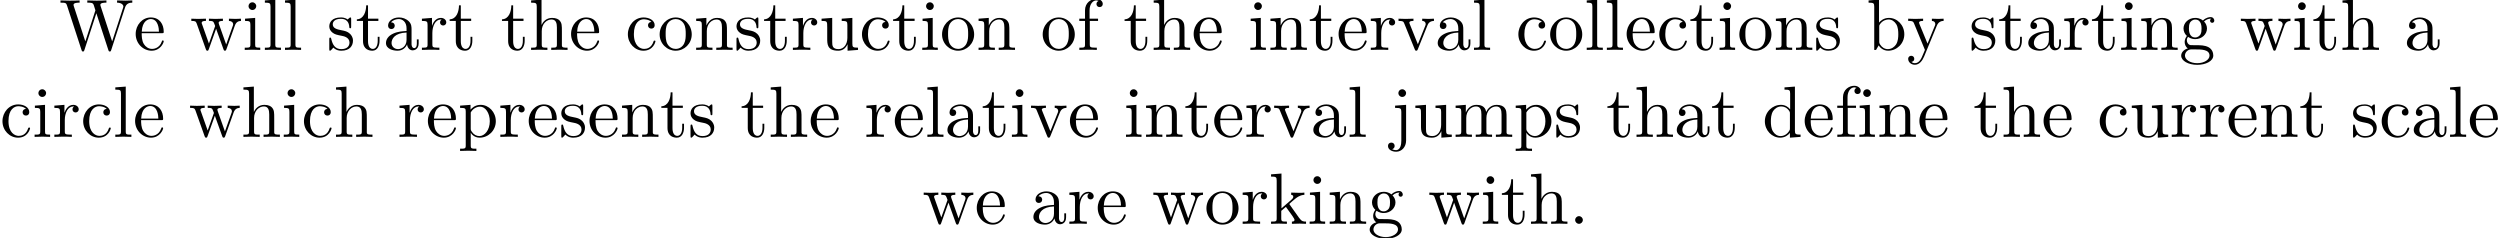 <?xml version='1.0' encoding='UTF-8'?>
<!-- This file was generated by dvisvgm 2.11.1 -->
<svg version='1.1' xmlns='http://www.w3.org/2000/svg' xmlns:xlink='http://www.w3.org/1999/xlink' width='343.711pt' height='32.711pt' viewBox='0 -30.773 343.711 32.711'>
<defs>
<path id='g0-46' d='M1.913-.528C1.913-.817 1.674-1.056 1.385-1.056S.857-.817 .857-.528S1.096 0 1.385 0S1.913-.239 1.913-.528Z'/>
<path id='g0-87' d='M10.052-6.496V-6.804C9.753-6.785 9.445-6.775 9.146-6.775L7.96-6.804V-6.496C8.628-6.486 8.827-6.157 8.827-5.968C8.827-5.908 8.797-5.828 8.777-5.768L7.283-1.166L5.689-6.047C5.679-6.087 5.659-6.147 5.659-6.197C5.659-6.496 6.237-6.496 6.496-6.496V-6.804C6.137-6.775 5.46-6.775 5.081-6.775L3.866-6.804V-6.496C4.433-6.496 4.643-6.496 4.762-6.137L4.981-5.44L3.597-1.166L1.993-6.067C1.983-6.097 1.973-6.167 1.973-6.197C1.973-6.496 2.55-6.496 2.809-6.496V-6.804C2.451-6.775 1.773-6.775 1.395-6.775L.179-6.804V-6.496C.927-6.496 .966-6.446 1.086-6.077L3.078 .03C3.108 .12 3.138 .219 3.268 .219C3.407 .219 3.427 .149 3.467 .02L5.111-5.041L6.765 .03C6.795 .12 6.824 .219 6.954 .219C7.093 .219 7.113 .149 7.153 .02L9.056-5.828C9.235-6.396 9.664-6.496 10.052-6.496Z'/>
<path id='g0-97' d='M4.812-.887V-1.445H4.563V-.887C4.563-.309 4.314-.249 4.204-.249C3.875-.249 3.836-.697 3.836-.747V-2.74C3.836-3.158 3.836-3.547 3.477-3.915C3.088-4.304 2.59-4.463 2.112-4.463C1.295-4.463 .608-3.995 .608-3.337C.608-3.039 .807-2.869 1.066-2.869C1.345-2.869 1.524-3.068 1.524-3.328C1.524-3.447 1.474-3.776 1.016-3.786C1.285-4.134 1.773-4.244 2.092-4.244C2.58-4.244 3.148-3.856 3.148-2.969V-2.6C2.64-2.57 1.943-2.54 1.315-2.242C.568-1.903 .319-1.385 .319-.946C.319-.139 1.285 .11 1.913 .11C2.57 .11 3.029-.289 3.218-.757C3.258-.359 3.527 .06 3.995 .06C4.204 .06 4.812-.08 4.812-.887ZM3.148-1.395C3.148-.448 2.431-.11 1.983-.11C1.494-.11 1.086-.458 1.086-.956C1.086-1.504 1.504-2.331 3.148-2.391V-1.395Z'/>
<path id='g0-98' d='M5.191-2.152C5.191-3.417 4.214-4.403 3.078-4.403C2.301-4.403 1.873-3.935 1.714-3.756V-6.914L.279-6.804V-6.496C.976-6.496 1.056-6.426 1.056-5.938V0H1.305L1.664-.618C1.813-.389 2.232 .11 2.969 .11C4.154 .11 5.191-.867 5.191-2.152ZM4.364-2.162C4.364-1.793 4.344-1.196 4.055-.747C3.846-.438 3.467-.11 2.929-.11C2.481-.11 2.122-.349 1.883-.717C1.743-.927 1.743-.956 1.743-1.136V-3.188C1.743-3.377 1.743-3.387 1.853-3.547C2.242-4.105 2.79-4.184 3.029-4.184C3.477-4.184 3.836-3.925 4.075-3.547C4.334-3.138 4.364-2.57 4.364-2.162Z'/>
<path id='g0-99' d='M4.134-1.186C4.134-1.285 4.035-1.285 4.005-1.285C3.915-1.285 3.895-1.245 3.875-1.186C3.587-.259 2.939-.139 2.57-.139C2.042-.139 1.166-.568 1.166-2.172C1.166-3.796 1.983-4.214 2.511-4.214C2.6-4.214 3.228-4.204 3.577-3.846C3.168-3.816 3.108-3.517 3.108-3.387C3.108-3.128 3.288-2.929 3.567-2.929C3.826-2.929 4.025-3.098 4.025-3.397C4.025-4.075 3.268-4.463 2.501-4.463C1.255-4.463 .339-3.387 .339-2.152C.339-.877 1.325 .11 2.481 .11C3.816 .11 4.134-1.086 4.134-1.186Z'/>
<path id='g0-100' d='M5.25 0V-.309C4.553-.309 4.473-.379 4.473-.867V-6.914L3.039-6.804V-6.496C3.736-6.496 3.816-6.426 3.816-5.938V-3.786C3.527-4.144 3.098-4.403 2.56-4.403C1.385-4.403 .339-3.427 .339-2.142C.339-.877 1.315 .11 2.451 .11C3.088 .11 3.537-.229 3.786-.548V.11L5.25 0ZM3.786-1.176C3.786-.996 3.786-.976 3.676-.807C3.377-.329 2.929-.11 2.501-.11C2.052-.11 1.694-.369 1.455-.747C1.196-1.156 1.166-1.724 1.166-2.132C1.166-2.501 1.186-3.098 1.474-3.547C1.684-3.856 2.062-4.184 2.6-4.184C2.949-4.184 3.367-4.035 3.676-3.587C3.786-3.417 3.786-3.397 3.786-3.218V-1.176Z'/>
<path id='g0-101' d='M4.134-1.186C4.134-1.285 4.055-1.305 4.005-1.305C3.915-1.305 3.895-1.245 3.875-1.166C3.527-.139 2.63-.139 2.531-.139C2.032-.139 1.634-.438 1.405-.807C1.106-1.285 1.106-1.943 1.106-2.301H3.885C4.105-2.301 4.134-2.301 4.134-2.511C4.134-3.497 3.597-4.463 2.351-4.463C1.196-4.463 .279-3.437 .279-2.192C.279-.857 1.325 .11 2.471 .11C3.686 .11 4.134-.996 4.134-1.186ZM3.477-2.511H1.116C1.176-3.995 2.012-4.244 2.351-4.244C3.377-4.244 3.477-2.899 3.477-2.511Z'/>
<path id='g0-102' d='M3.557-6.326C3.557-6.695 3.188-7.024 2.66-7.024C1.963-7.024 1.116-6.496 1.116-5.44V-4.294H.329V-3.985H1.116V-.757C1.116-.309 1.006-.309 .339-.309V0L1.474-.03C1.873-.03 2.341-.03 2.74 0V-.309H2.531C1.793-.309 1.773-.418 1.773-.777V-3.985H2.909V-4.294H1.743V-5.45C1.743-6.326 2.222-6.804 2.66-6.804C2.69-6.804 2.839-6.804 2.989-6.735C2.869-6.695 2.69-6.565 2.69-6.316C2.69-6.087 2.849-5.888 3.118-5.888C3.407-5.888 3.557-6.087 3.557-6.326Z'/>
<path id='g0-103' d='M4.832-4.025C4.832-4.194 4.712-4.513 4.324-4.513C4.125-4.513 3.686-4.453 3.268-4.045C2.849-4.374 2.431-4.403 2.212-4.403C1.285-4.403 .598-3.716 .598-2.949C.598-2.511 .817-2.132 1.066-1.923C.936-1.773 .757-1.445 .757-1.096C.757-.787 .887-.408 1.196-.209C.598-.04 .279 .389 .279 .787C.279 1.504 1.265 2.052 2.481 2.052C3.656 2.052 4.692 1.544 4.692 .767C4.692 .418 4.553-.09 4.045-.369C3.517-.648 2.939-.648 2.331-.648C2.082-.648 1.654-.648 1.584-.658C1.265-.697 1.056-1.006 1.056-1.325C1.056-1.365 1.056-1.594 1.225-1.793C1.614-1.514 2.022-1.484 2.212-1.484C3.138-1.484 3.826-2.172 3.826-2.939C3.826-3.308 3.666-3.676 3.417-3.905C3.776-4.244 4.134-4.294 4.314-4.294C4.314-4.294 4.384-4.294 4.413-4.284C4.304-4.244 4.254-4.134 4.254-4.015C4.254-3.846 4.384-3.726 4.543-3.726C4.643-3.726 4.832-3.796 4.832-4.025ZM3.078-2.949C3.078-2.68 3.068-2.361 2.919-2.112C2.839-1.993 2.61-1.714 2.212-1.714C1.345-1.714 1.345-2.71 1.345-2.939C1.345-3.208 1.355-3.527 1.504-3.776C1.584-3.895 1.813-4.174 2.212-4.174C3.078-4.174 3.078-3.178 3.078-2.949ZM4.174 .787C4.174 1.325 3.467 1.823 2.491 1.823C1.484 1.823 .797 1.315 .797 .787C.797 .329 1.176-.04 1.614-.07H2.202C3.059-.07 4.174-.07 4.174 .787Z'/>
<path id='g0-104' d='M5.33 0V-.309C4.812-.309 4.563-.309 4.553-.608V-2.511C4.553-3.367 4.553-3.676 4.244-4.035C4.105-4.204 3.776-4.403 3.198-4.403C2.361-4.403 1.923-3.806 1.763-3.447H1.753V-6.914L.319-6.804V-6.496C1.016-6.496 1.096-6.426 1.096-5.938V-.757C1.096-.309 .986-.309 .319-.309V0L1.445-.03L2.56 0V-.309C1.893-.309 1.783-.309 1.783-.757V-2.59C1.783-3.626 2.491-4.184 3.128-4.184C3.756-4.184 3.866-3.646 3.866-3.078V-.757C3.866-.309 3.756-.309 3.088-.309V0L4.214-.03L5.33 0Z'/>
<path id='g0-105' d='M2.461 0V-.309C1.803-.309 1.763-.359 1.763-.747V-4.403L.369-4.294V-3.985C1.016-3.985 1.106-3.925 1.106-3.437V-.757C1.106-.309 .996-.309 .329-.309V0L1.425-.03C1.773-.03 2.122-.01 2.461 0ZM1.913-6.017C1.913-6.286 1.684-6.545 1.385-6.545C1.046-6.545 .847-6.267 .847-6.017C.847-5.748 1.076-5.489 1.375-5.489C1.714-5.489 1.913-5.768 1.913-6.017Z'/>
<path id='g0-106' d='M2.092 .498V-4.403L.578-4.294V-3.985C1.345-3.985 1.435-3.915 1.435-3.427V.518C1.435 .966 1.345 1.823 .707 1.823C.658 1.823 .428 1.823 .169 1.694C.319 1.654 .518 1.514 .518 1.245C.518 .986 .339 .787 .06 .787S-.399 .986-.399 1.245C-.399 1.763 .159 2.042 .727 2.042C1.474 2.042 2.092 1.405 2.092 .498ZM2.092-6.017C2.092-6.286 1.863-6.545 1.564-6.545C1.225-6.545 1.026-6.267 1.026-6.017C1.026-5.748 1.255-5.489 1.554-5.489C1.893-5.489 2.092-5.768 2.092-6.017Z'/>
<path id='g0-107' d='M5.091 0V-.309C4.722-.309 4.503-.309 4.125-.837L2.859-2.62C2.849-2.64 2.8-2.7 2.8-2.73C2.8-2.77 3.507-3.367 3.606-3.447C4.234-3.955 4.653-3.975 4.862-3.985V-4.294C4.573-4.264 4.443-4.264 4.164-4.264C3.806-4.264 3.188-4.284 3.049-4.294V-3.985C3.238-3.975 3.337-3.866 3.337-3.736C3.337-3.537 3.198-3.417 3.118-3.347L1.714-2.132V-6.914L.279-6.804V-6.496C.976-6.496 1.056-6.426 1.056-5.938V-.757C1.056-.309 .946-.309 .279-.309V0L1.365-.03L2.461 0V-.309C1.793-.309 1.684-.309 1.684-.757V-1.783L2.321-2.331C3.088-1.275 3.507-.717 3.507-.538C3.507-.349 3.337-.309 3.148-.309V0L4.224-.03C4.513-.03 4.802-.02 5.091 0Z'/>
<path id='g0-108' d='M2.54 0V-.309C1.873-.309 1.763-.309 1.763-.757V-6.914L.329-6.804V-6.496C1.026-6.496 1.106-6.426 1.106-5.938V-.757C1.106-.309 .996-.309 .329-.309V0L1.435-.03L2.54 0Z'/>
<path id='g0-109' d='M8.1 0V-.309C7.582-.309 7.333-.309 7.323-.608V-2.511C7.323-3.367 7.323-3.676 7.014-4.035C6.874-4.204 6.545-4.403 5.968-4.403C5.131-4.403 4.692-3.806 4.523-3.427C4.384-4.294 3.646-4.403 3.198-4.403C2.471-4.403 2.002-3.975 1.724-3.357V-4.403L.319-4.294V-3.985C1.016-3.985 1.096-3.915 1.096-3.427V-.757C1.096-.309 .986-.309 .319-.309V0L1.445-.03L2.56 0V-.309C1.893-.309 1.783-.309 1.783-.757V-2.59C1.783-3.626 2.491-4.184 3.128-4.184C3.756-4.184 3.866-3.646 3.866-3.078V-.757C3.866-.309 3.756-.309 3.088-.309V0L4.214-.03L5.33 0V-.309C4.663-.309 4.553-.309 4.553-.757V-2.59C4.553-3.626 5.26-4.184 5.898-4.184C6.526-4.184 6.635-3.646 6.635-3.078V-.757C6.635-.309 6.526-.309 5.858-.309V0L6.984-.03L8.1 0Z'/>
<path id='g0-110' d='M5.33 0V-.309C4.812-.309 4.563-.309 4.553-.608V-2.511C4.553-3.367 4.553-3.676 4.244-4.035C4.105-4.204 3.776-4.403 3.198-4.403C2.471-4.403 2.002-3.975 1.724-3.357V-4.403L.319-4.294V-3.985C1.016-3.985 1.096-3.915 1.096-3.427V-.757C1.096-.309 .986-.309 .319-.309V0L1.445-.03L2.56 0V-.309C1.893-.309 1.783-.309 1.783-.757V-2.59C1.783-3.626 2.491-4.184 3.128-4.184C3.756-4.184 3.866-3.646 3.866-3.078V-.757C3.866-.309 3.756-.309 3.088-.309V0L4.214-.03L5.33 0Z'/>
<path id='g0-111' d='M4.692-2.132C4.692-3.407 3.696-4.463 2.491-4.463C1.245-4.463 .279-3.377 .279-2.132C.279-.847 1.315 .11 2.481 .11C3.686 .11 4.692-.867 4.692-2.132ZM3.866-2.212C3.866-1.853 3.866-1.315 3.646-.877C3.427-.428 2.989-.139 2.491-.139C2.062-.139 1.624-.349 1.355-.807C1.106-1.245 1.106-1.853 1.106-2.212C1.106-2.6 1.106-3.138 1.345-3.577C1.614-4.035 2.082-4.244 2.481-4.244C2.919-4.244 3.347-4.025 3.606-3.597S3.866-2.59 3.866-2.212Z'/>
<path id='g0-112' d='M5.191-2.152C5.191-3.417 4.224-4.403 3.108-4.403C2.331-4.403 1.913-3.965 1.714-3.746V-4.403L.279-4.294V-3.985C.986-3.985 1.056-3.925 1.056-3.487V1.176C1.056 1.624 .946 1.624 .279 1.624V1.933L1.395 1.903L2.521 1.933V1.624C1.853 1.624 1.743 1.624 1.743 1.176V-.498V-.588C1.793-.428 2.212 .11 2.969 .11C4.154 .11 5.191-.867 5.191-2.152ZM4.364-2.152C4.364-.946 3.666-.11 2.929-.11C2.531-.11 2.152-.309 1.883-.717C1.743-.927 1.743-.936 1.743-1.136V-3.357C2.032-3.866 2.521-4.154 3.029-4.154C3.756-4.154 4.364-3.278 4.364-2.152Z'/>
<path id='g0-114' d='M3.626-3.796C3.626-4.115 3.318-4.403 2.889-4.403C2.162-4.403 1.803-3.736 1.664-3.308V-4.403L.279-4.294V-3.985C.976-3.985 1.056-3.915 1.056-3.427V-.757C1.056-.309 .946-.309 .279-.309V0L1.415-.03C1.813-.03 2.281-.03 2.68 0V-.309H2.471C1.733-.309 1.714-.418 1.714-.777V-2.311C1.714-3.298 2.132-4.184 2.889-4.184C2.959-4.184 2.979-4.184 2.999-4.174C2.969-4.164 2.77-4.045 2.77-3.786C2.77-3.507 2.979-3.357 3.198-3.357C3.377-3.357 3.626-3.477 3.626-3.796Z'/>
<path id='g0-115' d='M3.587-1.275C3.587-1.803 3.288-2.102 3.168-2.222C2.839-2.54 2.451-2.62 2.032-2.7C1.474-2.809 .807-2.939 .807-3.517C.807-3.866 1.066-4.274 1.923-4.274C3.019-4.274 3.068-3.377 3.088-3.068C3.098-2.979 3.208-2.979 3.208-2.979C3.337-2.979 3.337-3.029 3.337-3.218V-4.224C3.337-4.394 3.337-4.463 3.228-4.463C3.178-4.463 3.158-4.463 3.029-4.344C2.999-4.304 2.899-4.214 2.859-4.184C2.481-4.463 2.072-4.463 1.923-4.463C.707-4.463 .329-3.796 .329-3.238C.329-2.889 .488-2.61 .757-2.391C1.076-2.132 1.355-2.072 2.072-1.933C2.291-1.893 3.108-1.733 3.108-1.016C3.108-.508 2.76-.11 1.983-.11C1.146-.11 .787-.677 .598-1.524C.568-1.654 .558-1.694 .458-1.694C.329-1.694 .329-1.624 .329-1.445V-.13C.329 .04 .329 .11 .438 .11C.488 .11 .498 .1 .687-.09C.707-.11 .707-.13 .887-.319C1.325 .1 1.773 .11 1.983 .11C3.128 .11 3.587-.558 3.587-1.275Z'/>
<path id='g0-116' d='M3.308-1.235V-1.803H3.059V-1.255C3.059-.518 2.76-.139 2.391-.139C1.724-.139 1.724-1.046 1.724-1.215V-3.985H3.148V-4.294H1.724V-6.127H1.474C1.465-5.31 1.166-4.244 .189-4.204V-3.985H1.036V-1.235C1.036-.01 1.963 .11 2.321 .11C3.029 .11 3.308-.598 3.308-1.235Z'/>
<path id='g0-117' d='M5.33 0V-.309C4.633-.309 4.553-.379 4.553-.867V-4.403L3.088-4.294V-3.985C3.786-3.985 3.866-3.915 3.866-3.427V-1.654C3.866-.787 3.387-.11 2.66-.11C1.823-.11 1.783-.578 1.783-1.096V-4.403L.319-4.294V-3.985C1.096-3.985 1.096-3.955 1.096-3.068V-1.574C1.096-.797 1.096 .11 2.61 .11C3.168 .11 3.606-.169 3.895-.787V.11L5.33 0Z'/>
<path id='g0-118' d='M5.061-3.985V-4.294C4.832-4.274 4.543-4.264 4.314-4.264L3.447-4.294V-3.985C3.816-3.975 3.925-3.746 3.925-3.557C3.925-3.467 3.905-3.427 3.866-3.318L2.849-.777L1.733-3.557C1.674-3.686 1.674-3.726 1.674-3.726C1.674-3.985 2.062-3.985 2.242-3.985V-4.294L1.156-4.264C.887-4.264 .488-4.274 .189-4.294V-3.985C.817-3.985 .857-3.925 .986-3.616L2.421-.08C2.481 .06 2.501 .11 2.63 .11S2.8 .02 2.839-.08L4.144-3.318C4.234-3.547 4.403-3.975 5.061-3.985Z'/>
<path id='g0-119' d='M7.004-3.985V-4.294C6.785-4.274 6.496-4.264 6.276-4.264L5.35-4.294V-3.985C5.709-3.975 5.928-3.796 5.928-3.507C5.928-3.447 5.928-3.427 5.878-3.298L4.971-.747L3.985-3.527C3.945-3.646 3.935-3.666 3.935-3.716C3.935-3.985 4.324-3.985 4.523-3.985V-4.294L3.487-4.264C3.188-4.264 2.899-4.274 2.6-4.294V-3.985C2.969-3.985 3.128-3.965 3.228-3.836C3.278-3.776 3.387-3.477 3.457-3.288L2.6-.877L1.654-3.537C1.604-3.656 1.604-3.676 1.604-3.716C1.604-3.985 1.993-3.985 2.192-3.985V-4.294L1.106-4.264L.179-4.294V-3.985C.677-3.985 .797-3.955 .917-3.636L2.172-.11C2.222 .03 2.252 .11 2.381 .11S2.531 .05 2.58-.09L3.587-2.909L4.603-.08C4.643 .03 4.672 .11 4.802 .11S4.961 .02 5.001-.08L6.167-3.347C6.346-3.846 6.655-3.975 7.004-3.985Z'/>
<path id='g0-121' d='M5.061-3.985V-4.294C4.832-4.274 4.543-4.264 4.314-4.264L3.447-4.294V-3.985C3.756-3.975 3.915-3.806 3.915-3.557C3.915-3.457 3.905-3.437 3.856-3.318L2.849-.867L1.743-3.547C1.704-3.646 1.684-3.686 1.684-3.726C1.684-3.985 2.052-3.985 2.242-3.985V-4.294L1.156-4.264C.887-4.264 .488-4.274 .189-4.294V-3.985C.667-3.985 .857-3.985 .996-3.636L2.491 0L2.242 .588C2.022 1.136 1.743 1.823 1.106 1.823C1.056 1.823 .827 1.823 .638 1.644C.946 1.604 1.026 1.385 1.026 1.225C1.026 .966 .837 .807 .608 .807C.408 .807 .189 .936 .189 1.235C.189 1.684 .608 2.042 1.106 2.042C1.733 2.042 2.142 1.474 2.381 .907L4.134-3.347C4.394-3.975 4.902-3.985 5.061-3.985Z'/>
</defs>
<g id='page1'>
<use x='8.136' y='-23.91' xlink:href='#g0-87'/>
<use x='18.375' y='-23.91' xlink:href='#g0-101'/>
<use x='26.124' y='-23.91' xlink:href='#g0-119'/>
<use x='33.319' y='-23.91' xlink:href='#g0-105'/>
<use x='36.086' y='-23.91' xlink:href='#g0-108'/>
<use x='38.854' y='-23.91' xlink:href='#g0-108'/>
<use x='44.942' y='-23.91' xlink:href='#g0-115'/>
<use x='48.872' y='-23.91' xlink:href='#g0-116'/>
<use x='52.746' y='-23.91' xlink:href='#g0-97'/>
<use x='57.728' y='-23.91' xlink:href='#g0-114'/>
<use x='61.63' y='-23.91' xlink:href='#g0-116'/>
<use x='68.825' y='-23.91' xlink:href='#g0-116'/>
<use x='72.699' y='-23.91' xlink:href='#g0-104'/>
<use x='78.234' y='-23.91' xlink:href='#g0-101'/>
<use x='85.983' y='-23.91' xlink:href='#g0-99'/>
<use x='90.411' y='-23.91' xlink:href='#g0-111'/>
<use x='95.392' y='-23.91' xlink:href='#g0-110'/>
<use x='100.927' y='-23.91' xlink:href='#g0-115'/>
<use x='104.857' y='-23.91' xlink:href='#g0-116'/>
<use x='108.731' y='-23.91' xlink:href='#g0-114'/>
<use x='112.633' y='-23.91' xlink:href='#g0-117'/>
<use x='118.168' y='-23.91' xlink:href='#g0-99'/>
<use x='122.596' y='-23.91' xlink:href='#g0-116'/>
<use x='126.47' y='-23.91' xlink:href='#g0-105'/>
<use x='129.238' y='-23.91' xlink:href='#g0-111'/>
<use x='134.219' y='-23.91' xlink:href='#g0-110'/>
<use x='143.075' y='-23.91' xlink:href='#g0-111'/>
<use x='148.056' y='-23.91' xlink:href='#g0-102'/>
<use x='154.421' y='-23.91' xlink:href='#g0-116'/>
<use x='158.295' y='-23.91' xlink:href='#g0-104'/>
<use x='163.83' y='-23.91' xlink:href='#g0-101'/>
<use x='171.579' y='-23.91' xlink:href='#g0-105'/>
<use x='174.346' y='-23.91' xlink:href='#g0-110'/>
<use x='179.881' y='-23.91' xlink:href='#g0-116'/>
<use x='183.755' y='-23.91' xlink:href='#g0-101'/>
<use x='188.183' y='-23.91' xlink:href='#g0-114'/>
<use x='192.085' y='-23.91' xlink:href='#g0-118'/>
<use x='197.344' y='-23.91' xlink:href='#g0-97'/>
<use x='202.325' y='-23.91' xlink:href='#g0-108'/>
<use x='208.413' y='-23.91' xlink:href='#g0-99'/>
<use x='212.841' y='-23.91' xlink:href='#g0-111'/>
<use x='217.822' y='-23.91' xlink:href='#g0-108'/>
<use x='220.59' y='-23.91' xlink:href='#g0-108'/>
<use x='223.357' y='-23.91' xlink:href='#g0-101'/>
<use x='227.785' y='-23.91' xlink:href='#g0-99'/>
<use x='232.213' y='-23.91' xlink:href='#g0-116'/>
<use x='236.087' y='-23.91' xlink:href='#g0-105'/>
<use x='238.855' y='-23.91' xlink:href='#g0-111'/>
<use x='243.836' y='-23.91' xlink:href='#g0-110'/>
<use x='249.371' y='-23.91' xlink:href='#g0-115'/>
<use x='256.622' y='-23.91' xlink:href='#g0-98'/>
<use x='262.156' y='-23.91' xlink:href='#g0-121'/>
<use x='270.735' y='-23.91' xlink:href='#g0-115'/>
<use x='274.665' y='-23.91' xlink:href='#g0-116'/>
<use x='278.54' y='-23.91' xlink:href='#g0-97'/>
<use x='283.521' y='-23.91' xlink:href='#g0-114'/>
<use x='287.423' y='-23.91' xlink:href='#g0-116'/>
<use x='291.298' y='-23.91' xlink:href='#g0-105'/>
<use x='294.065' y='-23.91' xlink:href='#g0-110'/>
<use x='299.6' y='-23.91' xlink:href='#g0-103'/>
<use x='307.902' y='-23.91' xlink:href='#g0-119'/>
<use x='315.097' y='-23.91' xlink:href='#g0-105'/>
<use x='317.864' y='-23.91' xlink:href='#g0-116'/>
<use x='321.739' y='-23.91' xlink:href='#g0-104'/>
<use x='330.594' y='-23.91' xlink:href='#g0-97'/>
<use x='0' y='-11.955' xlink:href='#g0-99'/>
<use x='4.428' y='-11.955' xlink:href='#g0-105'/>
<use x='7.195' y='-11.955' xlink:href='#g0-114'/>
<use x='11.097' y='-11.955' xlink:href='#g0-99'/>
<use x='15.525' y='-11.955' xlink:href='#g0-108'/>
<use x='18.293' y='-11.955' xlink:href='#g0-101'/>
<use x='25.953' y='-11.955' xlink:href='#g0-119'/>
<use x='33.148' y='-11.955' xlink:href='#g0-104'/>
<use x='38.683' y='-11.955' xlink:href='#g0-105'/>
<use x='41.45' y='-11.955' xlink:href='#g0-99'/>
<use x='45.878' y='-11.955' xlink:href='#g0-104'/>
<use x='54.646' y='-11.955' xlink:href='#g0-114'/>
<use x='58.548' y='-11.955' xlink:href='#g0-101'/>
<use x='62.976' y='-11.955' xlink:href='#g0-112'/>
<use x='68.51' y='-11.955' xlink:href='#g0-114'/>
<use x='72.412' y='-11.955' xlink:href='#g0-101'/>
<use x='76.84' y='-11.955' xlink:href='#g0-115'/>
<use x='80.77' y='-11.955' xlink:href='#g0-101'/>
<use x='85.198' y='-11.955' xlink:href='#g0-110'/>
<use x='90.733' y='-11.955' xlink:href='#g0-116'/>
<use x='94.607' y='-11.955' xlink:href='#g0-115'/>
<use x='101.77' y='-11.955' xlink:href='#g0-116'/>
<use x='105.644' y='-11.955' xlink:href='#g0-104'/>
<use x='111.179' y='-11.955' xlink:href='#g0-101'/>
<use x='118.84' y='-11.955' xlink:href='#g0-114'/>
<use x='122.742' y='-11.955' xlink:href='#g0-101'/>
<use x='127.17' y='-11.955' xlink:href='#g0-108'/>
<use x='129.937' y='-11.955' xlink:href='#g0-97'/>
<use x='134.918' y='-11.955' xlink:href='#g0-116'/>
<use x='138.793' y='-11.955' xlink:href='#g0-105'/>
<use x='141.56' y='-11.955' xlink:href='#g0-118'/>
<use x='146.818' y='-11.955' xlink:href='#g0-101'/>
<use x='154.479' y='-11.955' xlink:href='#g0-105'/>
<use x='157.246' y='-11.955' xlink:href='#g0-110'/>
<use x='162.781' y='-11.955' xlink:href='#g0-116'/>
<use x='166.656' y='-11.955' xlink:href='#g0-101'/>
<use x='171.084' y='-11.955' xlink:href='#g0-114'/>
<use x='174.986' y='-11.955' xlink:href='#g0-118'/>
<use x='180.244' y='-11.955' xlink:href='#g0-97'/>
<use x='185.225' y='-11.955' xlink:href='#g0-108'/>
<use x='191.225' y='-11.955' xlink:href='#g0-106'/>
<use x='194.269' y='-11.955' xlink:href='#g0-117'/>
<use x='199.804' y='-11.955' xlink:href='#g0-109'/>
<use x='208.106' y='-11.955' xlink:href='#g0-112'/>
<use x='213.641' y='-11.955' xlink:href='#g0-115'/>
<use x='220.803' y='-11.955' xlink:href='#g0-116'/>
<use x='224.678' y='-11.955' xlink:href='#g0-104'/>
<use x='230.212' y='-11.955' xlink:href='#g0-97'/>
<use x='235.194' y='-11.955' xlink:href='#g0-116'/>
<use x='242.301' y='-11.955' xlink:href='#g0-100'/>
<use x='247.836' y='-11.955' xlink:href='#g0-101'/>
<use x='252.264' y='-11.955' xlink:href='#g0-102'/>
<use x='255.308' y='-11.955' xlink:href='#g0-105'/>
<use x='258.075' y='-11.955' xlink:href='#g0-110'/>
<use x='263.61' y='-11.955' xlink:href='#g0-101'/>
<use x='271.27' y='-11.955' xlink:href='#g0-116'/>
<use x='275.145' y='-11.955' xlink:href='#g0-104'/>
<use x='280.68' y='-11.955' xlink:href='#g0-101'/>
<use x='288.34' y='-11.955' xlink:href='#g0-99'/>
<use x='292.768' y='-11.955' xlink:href='#g0-117'/>
<use x='298.303' y='-11.955' xlink:href='#g0-114'/>
<use x='302.205' y='-11.955' xlink:href='#g0-114'/>
<use x='306.107' y='-11.955' xlink:href='#g0-101'/>
<use x='310.535' y='-11.955' xlink:href='#g0-110'/>
<use x='316.07' y='-11.955' xlink:href='#g0-116'/>
<use x='323.177' y='-11.955' xlink:href='#g0-115'/>
<use x='327.107' y='-11.955' xlink:href='#g0-99'/>
<use x='331.535' y='-11.955' xlink:href='#g0-97'/>
<use x='336.516' y='-11.955' xlink:href='#g0-108'/>
<use x='339.283' y='-11.955' xlink:href='#g0-101'/>
<use x='126.815' y='0' xlink:href='#g0-119'/>
<use x='134.01' y='0' xlink:href='#g0-101'/>
<use x='141.758' y='0' xlink:href='#g0-97'/>
<use x='146.74' y='0' xlink:href='#g0-114'/>
<use x='150.642' y='0' xlink:href='#g0-101'/>
<use x='158.391' y='0' xlink:href='#g0-119'/>
<use x='165.586' y='0' xlink:href='#g0-111'/>
<use x='170.567' y='0' xlink:href='#g0-114'/>
<use x='174.469' y='0' xlink:href='#g0-107'/>
<use x='179.727' y='0' xlink:href='#g0-105'/>
<use x='182.495' y='0' xlink:href='#g0-110'/>
<use x='188.029' y='0' xlink:href='#g0-103'/>
<use x='196.332' y='0' xlink:href='#g0-119'/>
<use x='203.527' y='0' xlink:href='#g0-105'/>
<use x='206.294' y='0' xlink:href='#g0-116'/>
<use x='210.168' y='0' xlink:href='#g0-104'/>
<use x='215.703' y='0' xlink:href='#g0-46'/>
</g>
</svg>